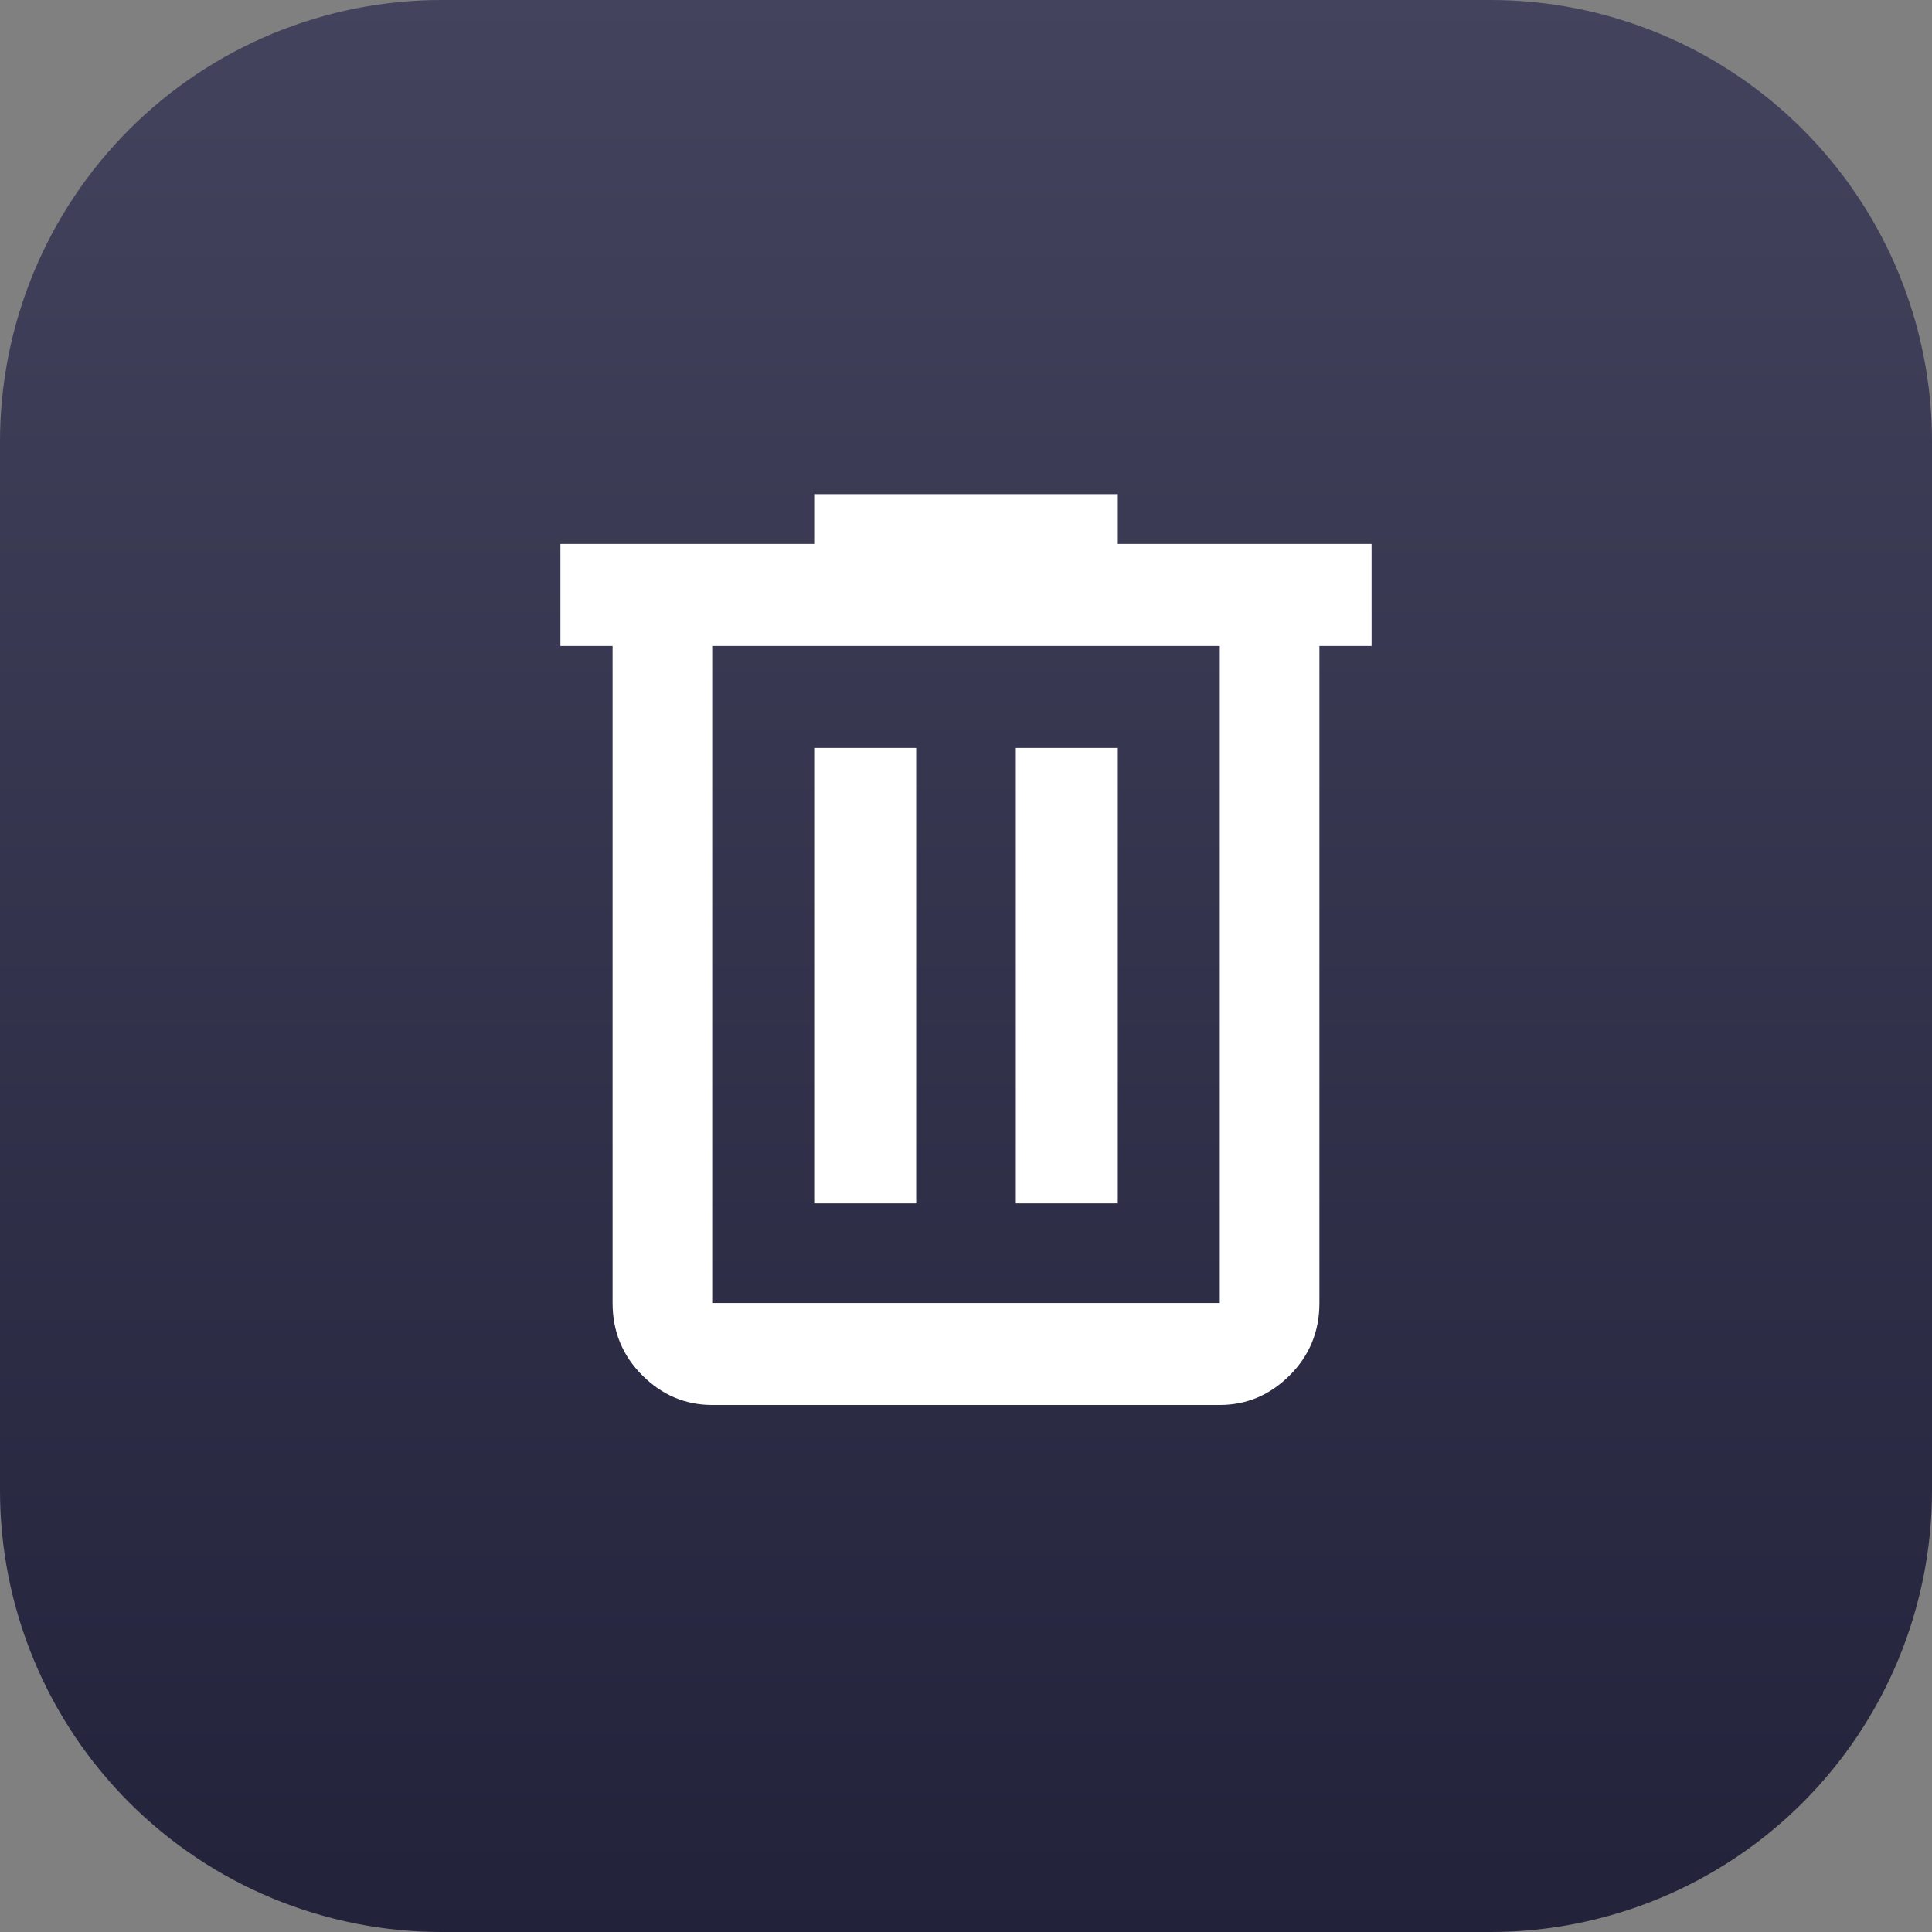 <?xml version="1.0" encoding="utf-8"?>
<svg width="70px" height="70px" viewBox="0 0 70 70" version="1.1" xmlns:xlink="http://www.w3.org/1999/xlink" xmlns="http://www.w3.org/2000/svg">
    <rect x="0" y="0" width="70" height="70" fill="#808080" stroke="none"/>
    <defs>
        <linearGradient x1="0.5" y1="0" x2="0.5" y2="1" id="gradient_1">
            <stop offset="0" stop-color="#43435D" />
            <stop offset="1" stop-color="#22223B" />
        </linearGradient>
        <path d="M15.999 0L54.001 0Q54.394 0 54.786 0.019Q55.178 0.039 55.569 0.077Q55.96 0.116 56.349 0.173Q56.737 0.231 57.122 0.307Q57.508 0.384 57.888 0.479Q58.269 0.575 58.645 0.689Q59.021 0.803 59.391 0.935Q59.761 1.068 60.123 1.218Q60.486 1.368 60.841 1.536Q61.197 1.704 61.543 1.889Q61.889 2.074 62.226 2.276Q62.563 2.478 62.89 2.696Q63.216 2.915 63.532 3.148Q63.847 3.382 64.151 3.632Q64.454 3.881 64.745 4.145Q65.036 4.408 65.314 4.686Q65.592 4.964 65.856 5.255Q66.119 5.546 66.368 5.849Q66.618 6.153 66.852 6.468Q67.085 6.784 67.304 7.11Q67.522 7.437 67.724 7.774Q67.926 8.111 68.111 8.457Q68.296 8.803 68.464 9.159Q68.632 9.514 68.782 9.876Q68.932 10.239 69.065 10.609Q69.197 10.979 69.311 11.355Q69.425 11.731 69.52 12.112Q69.616 12.492 69.693 12.878Q69.769 13.263 69.827 13.652Q69.885 14.04 69.923 14.431Q69.962 14.822 69.981 15.214Q70 15.606 70 15.999L70 54.001Q70 54.394 69.981 54.786Q69.962 55.178 69.923 55.569Q69.885 55.96 69.827 56.349Q69.769 56.737 69.693 57.122Q69.616 57.508 69.52 57.888Q69.425 58.269 69.311 58.645Q69.197 59.021 69.065 59.391Q68.932 59.761 68.782 60.123Q68.632 60.486 68.464 60.841Q68.296 61.197 68.111 61.543Q67.926 61.889 67.724 62.226Q67.522 62.563 67.304 62.89Q67.085 63.216 66.852 63.532Q66.618 63.847 66.368 64.151Q66.119 64.454 65.856 64.745Q65.592 65.036 65.314 65.314Q65.036 65.592 64.745 65.856Q64.454 66.119 64.151 66.368Q63.847 66.618 63.532 66.852Q63.216 67.085 62.89 67.304Q62.563 67.522 62.226 67.724Q61.889 67.926 61.543 68.111Q61.197 68.296 60.841 68.464Q60.486 68.632 60.123 68.782Q59.761 68.932 59.391 69.065Q59.021 69.197 58.645 69.311Q58.269 69.425 57.888 69.52Q57.508 69.616 57.122 69.693Q56.737 69.769 56.349 69.827Q55.96 69.885 55.569 69.923Q55.178 69.962 54.786 69.981Q54.394 70 54.001 70L15.999 70Q15.606 70 15.214 69.981Q14.822 69.962 14.431 69.923Q14.04 69.885 13.652 69.827Q13.263 69.769 12.878 69.693Q12.492 69.616 12.112 69.52Q11.731 69.425 11.355 69.311Q10.979 69.197 10.609 69.065Q10.239 68.932 9.876 68.782Q9.514 68.632 9.159 68.464Q8.803 68.296 8.457 68.111Q8.111 67.926 7.774 67.724Q7.437 67.522 7.11 67.304Q6.784 67.085 6.468 66.852Q6.153 66.618 5.849 66.368Q5.546 66.119 5.255 65.856Q4.964 65.592 4.686 65.314Q4.408 65.036 4.145 64.745Q3.881 64.454 3.632 64.151Q3.382 63.847 3.148 63.532Q2.915 63.216 2.696 62.89Q2.478 62.563 2.276 62.226Q2.074 61.889 1.889 61.543Q1.704 61.197 1.536 60.841Q1.368 60.486 1.218 60.123Q1.068 59.761 0.935 59.391Q0.803 59.021 0.689 58.645Q0.575 58.269 0.479 57.888Q0.384 57.508 0.307 57.122Q0.231 56.737 0.173 56.349Q0.116 55.96 0.077 55.569Q0.039 55.178 0.019 54.786Q0 54.394 0 54.001L0 15.999Q0 15.606 0.019 15.214Q0.039 14.822 0.077 14.431Q0.116 14.04 0.173 13.652Q0.231 13.263 0.307 12.878Q0.384 12.492 0.479 12.112Q0.575 11.731 0.689 11.355Q0.803 10.979 0.935 10.609Q1.068 10.239 1.218 9.876Q1.368 9.514 1.536 9.159Q1.704 8.803 1.889 8.457Q2.074 8.111 2.276 7.774Q2.478 7.437 2.696 7.11Q2.915 6.784 3.148 6.468Q3.382 6.153 3.632 5.849Q3.881 5.546 4.145 5.255Q4.408 4.964 4.686 4.686Q4.964 4.408 5.255 4.145Q5.546 3.881 5.849 3.632Q6.153 3.382 6.468 3.148Q6.784 2.915 7.11 2.696Q7.437 2.478 7.774 2.276Q8.111 2.074 8.457 1.889Q8.803 1.704 9.159 1.536Q9.514 1.368 9.876 1.218Q10.239 1.068 10.609 0.935Q10.979 0.803 11.355 0.689Q11.731 0.575 12.112 0.479Q12.492 0.384 12.878 0.307Q13.263 0.231 13.652 0.173Q14.04 0.116 14.431 0.077Q14.822 0.039 15.214 0.019Q15.606 0 15.999 0L15.999 0Z" id="path_1" />
        <clipPath id="mask_1">
            <use xlink:href="#path_1" />
        </clipPath>
    </defs>
    <g id="Bitmap">
        <path d="M15.999 0L54.001 0Q54.394 0 54.786 0.019Q55.178 0.039 55.569 0.077Q55.96 0.116 56.349 0.173Q56.737 0.231 57.122 0.307Q57.508 0.384 57.888 0.479Q58.269 0.575 58.645 0.689Q59.021 0.803 59.391 0.935Q59.761 1.068 60.123 1.218Q60.486 1.368 60.841 1.536Q61.197 1.704 61.543 1.889Q61.889 2.074 62.226 2.276Q62.563 2.478 62.89 2.696Q63.216 2.915 63.532 3.148Q63.847 3.382 64.151 3.632Q64.454 3.881 64.745 4.145Q65.036 4.408 65.314 4.686Q65.592 4.964 65.856 5.255Q66.119 5.546 66.368 5.849Q66.618 6.153 66.852 6.468Q67.085 6.784 67.304 7.11Q67.522 7.437 67.724 7.774Q67.926 8.111 68.111 8.457Q68.296 8.803 68.464 9.159Q68.632 9.514 68.782 9.876Q68.932 10.239 69.065 10.609Q69.197 10.979 69.311 11.355Q69.425 11.731 69.52 12.112Q69.616 12.492 69.693 12.878Q69.769 13.263 69.827 13.652Q69.885 14.04 69.923 14.431Q69.962 14.822 69.981 15.214Q70 15.606 70 15.999L70 54.001Q70 54.394 69.981 54.786Q69.962 55.178 69.923 55.569Q69.885 55.96 69.827 56.349Q69.769 56.737 69.693 57.122Q69.616 57.508 69.52 57.888Q69.425 58.269 69.311 58.645Q69.197 59.021 69.065 59.391Q68.932 59.761 68.782 60.123Q68.632 60.486 68.464 60.841Q68.296 61.197 68.111 61.543Q67.926 61.889 67.724 62.226Q67.522 62.563 67.304 62.89Q67.085 63.216 66.852 63.532Q66.618 63.847 66.368 64.151Q66.119 64.454 65.856 64.745Q65.592 65.036 65.314 65.314Q65.036 65.592 64.745 65.856Q64.454 66.119 64.151 66.368Q63.847 66.618 63.532 66.852Q63.216 67.085 62.89 67.304Q62.563 67.522 62.226 67.724Q61.889 67.926 61.543 68.111Q61.197 68.296 60.841 68.464Q60.486 68.632 60.123 68.782Q59.761 68.932 59.391 69.065Q59.021 69.197 58.645 69.311Q58.269 69.425 57.888 69.52Q57.508 69.616 57.122 69.693Q56.737 69.769 56.349 69.827Q55.96 69.885 55.569 69.923Q55.178 69.962 54.786 69.981Q54.394 70 54.001 70L15.999 70Q15.606 70 15.214 69.981Q14.822 69.962 14.431 69.923Q14.04 69.885 13.652 69.827Q13.263 69.769 12.878 69.693Q12.492 69.616 12.112 69.52Q11.731 69.425 11.355 69.311Q10.979 69.197 10.609 69.065Q10.239 68.932 9.876 68.782Q9.514 68.632 9.159 68.464Q8.803 68.296 8.457 68.111Q8.111 67.926 7.774 67.724Q7.437 67.522 7.11 67.304Q6.784 67.085 6.468 66.852Q6.153 66.618 5.849 66.368Q5.546 66.119 5.255 65.856Q4.964 65.592 4.686 65.314Q4.408 65.036 4.145 64.745Q3.881 64.454 3.632 64.151Q3.382 63.847 3.148 63.532Q2.915 63.216 2.696 62.89Q2.478 62.563 2.276 62.226Q2.074 61.889 1.889 61.543Q1.704 61.197 1.536 60.841Q1.368 60.486 1.218 60.123Q1.068 59.761 0.935 59.391Q0.803 59.021 0.689 58.645Q0.575 58.269 0.479 57.888Q0.384 57.508 0.307 57.122Q0.231 56.737 0.173 56.349Q0.116 55.96 0.077 55.569Q0.039 55.178 0.019 54.786Q0 54.394 0 54.001L0 15.999Q0 15.606 0.019 15.214Q0.039 14.822 0.077 14.431Q0.116 14.04 0.173 13.652Q0.231 13.263 0.307 12.878Q0.384 12.492 0.479 12.112Q0.575 11.731 0.689 11.355Q0.803 10.979 0.935 10.609Q1.068 10.239 1.218 9.876Q1.368 9.514 1.536 9.159Q1.704 8.803 1.889 8.457Q2.074 8.111 2.276 7.774Q2.478 7.437 2.696 7.11Q2.915 6.784 3.148 6.468Q3.382 6.153 3.632 5.849Q3.881 5.546 4.145 5.255Q4.408 4.964 4.686 4.686Q4.964 4.408 5.255 4.145Q5.546 3.881 5.849 3.632Q6.153 3.382 6.468 3.148Q6.784 2.915 7.11 2.696Q7.437 2.478 7.774 2.276Q8.111 2.074 8.457 1.889Q8.803 1.704 9.159 1.536Q9.514 1.368 9.876 1.218Q10.239 1.068 10.609 0.935Q10.979 0.803 11.355 0.689Q11.731 0.575 12.112 0.479Q12.492 0.384 12.878 0.307Q13.263 0.231 13.652 0.173Q14.04 0.116 14.431 0.077Q14.822 0.039 15.214 0.019Q15.606 0 15.999 0L15.999 0Z" id="Mask" fill="url(#gradient_1)" fill-rule="evenodd" stroke="none" />
        <g clip-path="url(#mask_1)">
            <g id="trash" fill="#FFFFFF" transform="translate(13 13)">
                <path d="M16.5 4.904L16.5 6.709L7.305 6.709L7.305 10.404L9.195 10.404L9.195 34.209Q9.195 35.756 10.27 36.83Q11.344 37.904 12.805 37.904L31.195 37.904Q32.656 37.904 33.73 36.83Q34.805 35.756 34.805 34.209L34.805 10.404L36.695 10.404L36.695 6.709L27.5 6.709L27.5 4.904L16.5 4.904ZM12.805 10.404L31.195 10.404L31.195 34.209L12.805 34.209L12.805 10.404ZM16.5 14.1L16.5 30.6L20.195 30.6L20.195 14.1L16.5 14.1ZM23.805 14.1L23.805 30.6L27.5 30.6L27.5 14.1L23.805 14.1Z" />
            </g>
        </g>
    </g>
</svg>
